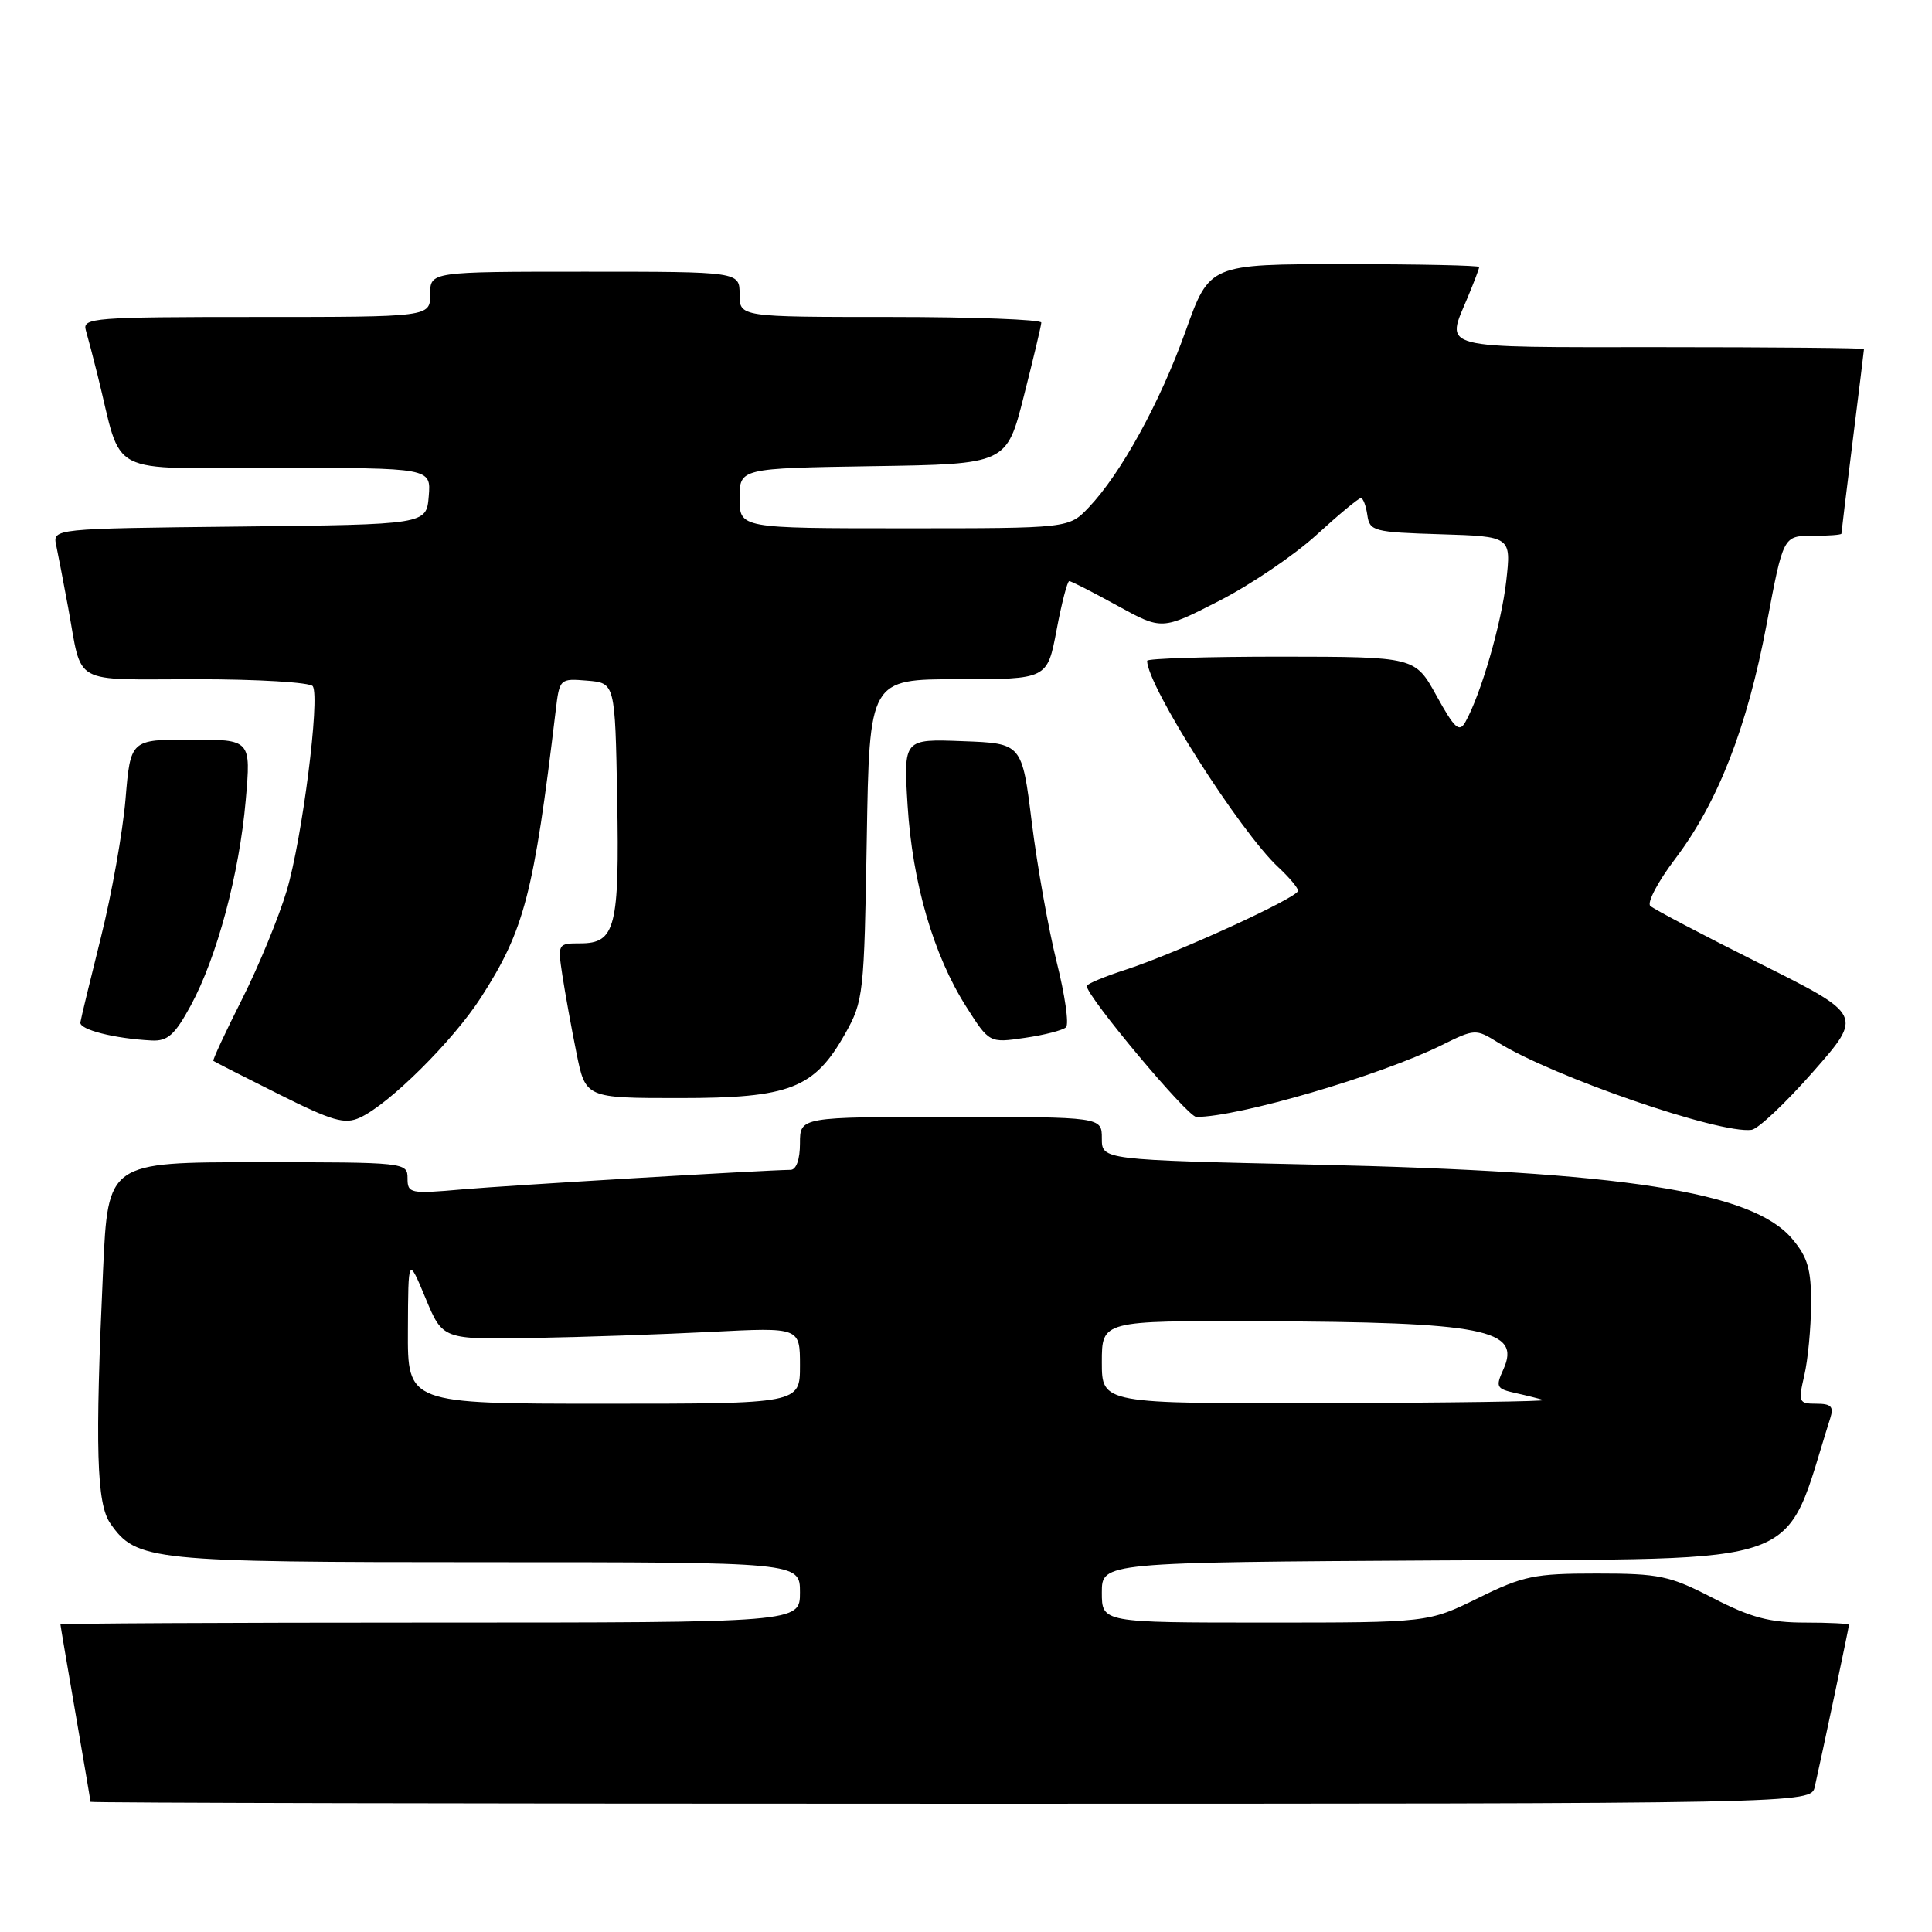 <?xml version="1.0" encoding="UTF-8" standalone="no"?>
<!DOCTYPE svg PUBLIC "-//W3C//DTD SVG 1.1//EN" "http://www.w3.org/Graphics/SVG/1.1/DTD/svg11.dtd" >
<svg xmlns="http://www.w3.org/2000/svg" xmlns:xlink="http://www.w3.org/1999/xlink" version="1.1" viewBox="0 0 256 256">
 <g >
 <path fill="currentColor"
d=" M 240.47 236.75 C 241.40 232.65 245.00 215.60 245.00 215.30 C 245.00 215.13 242.36 215.00 239.14 215.00 C 234.49 215.00 231.98 214.33 226.98 211.75 C 221.22 208.78 219.88 208.50 211.56 208.50 C 203.31 208.50 201.84 208.80 195.86 211.75 C 189.25 215.00 189.25 215.00 167.63 215.00 C 146.00 215.00 146.00 215.00 146.00 211.01 C 146.00 207.02 146.00 207.02 191.16 206.76 C 240.53 206.48 236.12 208.09 242.52 187.92 C 243.01 186.38 242.65 186.00 240.67 186.00 C 238.34 186.00 238.26 185.80 239.08 182.25 C 239.56 180.19 239.96 175.95 239.98 172.83 C 240.00 168.20 239.54 166.60 237.47 164.15 C 232.21 157.89 215.15 155.24 174.25 154.32 C 146.00 153.69 146.00 153.69 146.00 150.85 C 146.00 148.00 146.00 148.00 126.00 148.00 C 106.00 148.00 106.00 148.00 106.00 151.50 C 106.00 153.63 105.51 155.01 104.75 155.01 C 101.10 155.06 67.47 157.06 61.25 157.60 C 54.33 158.21 54.00 158.14 54.00 156.12 C 54.00 154.03 53.70 154.00 34.16 154.00 C 14.31 154.00 14.31 154.00 13.66 168.25 C 12.58 191.91 12.79 199.25 14.63 201.88 C 18.08 206.81 19.90 207.00 64.47 207.00 C 106.00 207.00 106.00 207.00 106.00 211.00 C 106.00 215.00 106.00 215.00 57.00 215.00 C 30.05 215.00 8.00 215.11 8.01 215.25 C 8.01 215.39 8.91 220.68 10.00 227.00 C 11.09 233.32 11.99 238.61 11.99 238.75 C 12.00 238.89 63.29 239.00 125.98 239.00 C 239.96 239.00 239.96 239.00 240.47 236.75 Z  M 240.26 142.00 C 246.85 134.50 246.85 134.50 233.17 127.66 C 225.65 123.90 219.13 120.47 218.67 120.04 C 218.22 119.60 219.68 116.83 221.92 113.87 C 227.62 106.37 231.51 96.40 234.09 82.71 C 236.29 71.00 236.29 71.00 240.15 71.00 C 242.27 71.00 244.00 70.87 244.00 70.71 C 244.00 70.55 244.67 65.04 245.49 58.46 C 246.31 51.88 246.99 46.39 246.99 46.25 C 247.00 46.11 234.85 46.00 220.00 46.00 C 190.06 46.00 191.56 46.39 194.50 39.35 C 195.32 37.37 196.00 35.59 196.00 35.38 C 196.00 35.17 187.96 35.00 178.14 35.00 C 160.27 35.00 160.27 35.00 157.10 43.87 C 153.72 53.31 148.54 62.75 144.25 67.25 C 141.63 70.00 141.63 70.00 119.81 70.00 C 98.00 70.00 98.00 70.00 98.00 66.02 C 98.00 62.05 98.00 62.05 115.69 61.77 C 133.38 61.50 133.38 61.50 135.66 52.50 C 136.92 47.55 137.96 43.16 137.98 42.75 C 137.99 42.34 129.00 42.00 118.00 42.00 C 98.00 42.00 98.00 42.00 98.00 39.00 C 98.00 36.00 98.00 36.00 77.50 36.00 C 57.00 36.00 57.00 36.00 57.00 39.00 C 57.00 42.00 57.00 42.00 33.93 42.00 C 12.44 42.00 10.90 42.12 11.37 43.75 C 11.65 44.71 12.36 47.41 12.94 49.75 C 16.34 63.40 13.64 62.00 36.60 62.00 C 57.12 62.00 57.12 62.00 56.81 65.75 C 56.50 69.50 56.50 69.50 31.74 69.77 C 6.97 70.04 6.97 70.04 7.45 72.27 C 7.71 73.50 8.42 77.20 9.03 80.50 C 10.96 90.98 9.22 90.00 26.01 90.00 C 34.19 90.00 41.14 90.42 41.45 90.93 C 42.42 92.49 40.04 111.14 38.00 118.00 C 36.93 121.58 34.26 128.07 32.05 132.44 C 29.85 136.80 28.15 140.46 28.27 140.57 C 28.40 140.68 32.28 142.66 36.91 144.97 C 44.04 148.54 45.67 149.02 47.69 148.09 C 51.56 146.33 60.04 137.91 63.73 132.17 C 69.49 123.22 70.72 118.49 73.63 94.19 C 74.14 89.92 74.17 89.89 77.82 90.19 C 81.50 90.50 81.50 90.50 81.78 105.77 C 82.09 122.89 81.55 125.00 76.90 125.00 C 73.91 125.00 73.88 125.04 74.52 129.25 C 74.88 131.59 75.71 136.20 76.38 139.50 C 77.59 145.50 77.59 145.50 90.05 145.50 C 104.67 145.50 107.90 144.24 112.00 136.95 C 114.41 132.66 114.51 131.74 114.85 111.25 C 115.20 90.00 115.20 90.00 126.99 90.00 C 138.77 90.00 138.77 90.00 140.00 83.50 C 140.67 79.92 141.43 77.00 141.68 77.00 C 141.94 77.00 144.80 78.46 148.05 80.25 C 153.96 83.50 153.96 83.50 161.54 79.62 C 165.71 77.49 171.52 73.55 174.45 70.87 C 177.38 68.19 180.02 66.00 180.32 66.00 C 180.62 66.00 181.00 67.01 181.18 68.25 C 181.48 70.38 182.02 70.52 190.87 70.79 C 200.25 71.08 200.25 71.08 199.58 77.02 C 198.94 82.66 196.24 91.96 194.17 95.67 C 193.36 97.10 192.75 96.55 190.35 92.20 C 187.50 87.03 187.50 87.03 169.75 87.01 C 159.99 87.01 152.00 87.25 152.00 87.56 C 152.00 90.85 164.28 110.17 169.39 114.92 C 170.83 116.26 172.00 117.65 172.00 118.03 C 172.00 118.93 155.94 126.28 149.25 128.46 C 146.36 129.39 144.00 130.38 144.00 130.65 C 144.00 132.03 157.36 148.00 158.52 148.00 C 164.14 148.00 182.82 142.54 191.00 138.50 C 195.43 136.31 195.55 136.31 198.50 138.14 C 205.85 142.69 227.86 150.28 232.09 149.71 C 232.96 149.60 236.64 146.12 240.26 142.00 Z  M 25.27 133.25 C 28.74 126.86 31.71 115.80 32.56 106.03 C 33.26 98.00 33.26 98.00 25.27 98.00 C 17.29 98.00 17.29 98.00 16.63 105.92 C 16.26 110.27 14.80 118.48 13.38 124.17 C 11.96 129.85 10.73 134.94 10.65 135.47 C 10.50 136.43 15.17 137.62 20.09 137.87 C 22.21 137.98 23.16 137.13 25.27 133.25 Z  M 141.25 136.12 C 141.67 135.72 141.11 131.82 140.01 127.45 C 138.92 123.08 137.44 114.78 136.72 109.00 C 135.42 98.50 135.42 98.50 127.57 98.21 C 119.72 97.91 119.72 97.91 120.26 106.71 C 120.90 116.98 123.68 126.53 128.01 133.36 C 131.09 138.21 131.09 138.21 135.80 137.52 C 138.38 137.15 140.84 136.51 141.25 136.12 Z  M 54.05 176.25 C 54.09 166.50 54.09 166.50 56.38 172.00 C 58.66 177.50 58.66 177.50 70.58 177.29 C 77.14 177.18 87.79 176.81 94.25 176.48 C 106.00 175.88 106.00 175.88 106.00 180.94 C 106.00 186.00 106.00 186.00 80.00 186.00 C 54.00 186.00 54.00 186.00 54.05 176.25 Z  M 146.00 180.50 C 146.00 175.00 146.00 175.00 166.75 175.07 C 196.72 175.18 201.62 176.14 199.20 181.46 C 198.15 183.77 198.28 184.02 200.78 184.58 C 202.27 184.91 203.95 185.33 204.50 185.51 C 205.05 185.69 192.11 185.88 175.75 185.92 C 146.00 186.00 146.00 186.00 146.00 180.50 Z "/>
</g>
</svg>